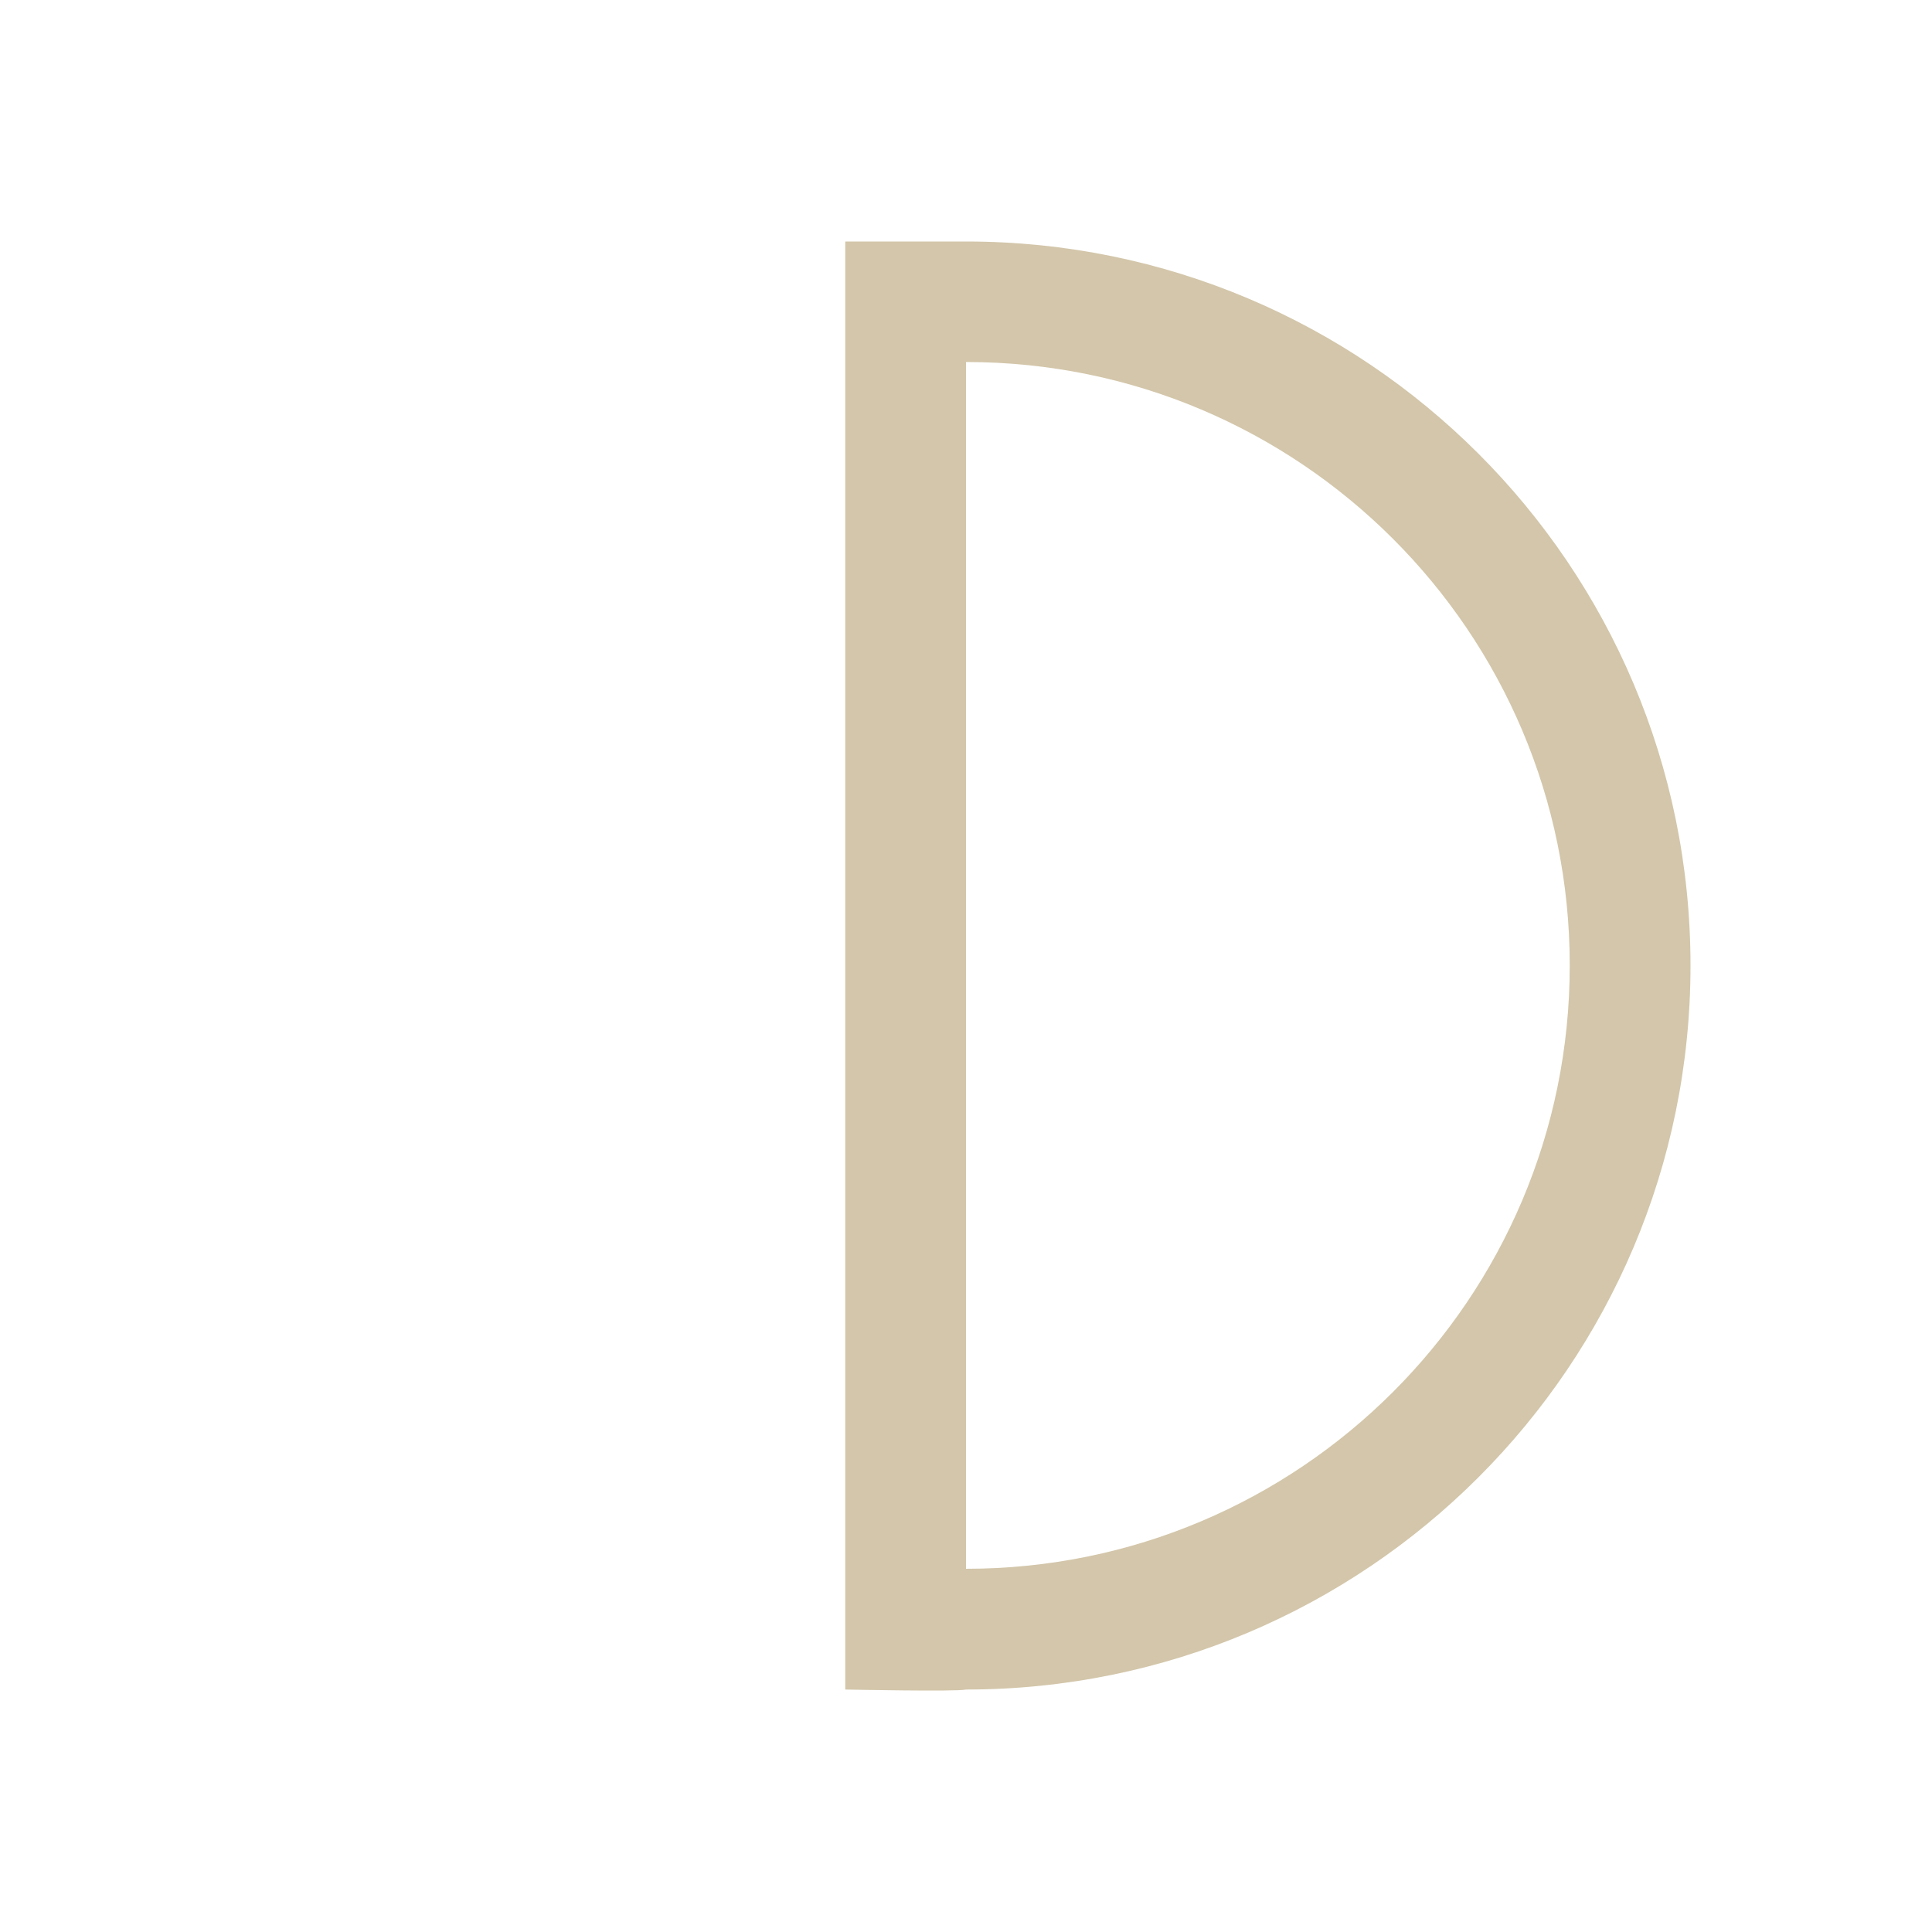 <svg xmlns="http://www.w3.org/2000/svg" viewBox="0 0 16 16">
  <defs id="defs3051">
    <style type="text/css" id="current-color-scheme">
      .ColorScheme-Text {
        color:#D3C6AA;
      }
      </style>
  </defs>
 <path style="fill:currentColor;fill-opacity:1;stroke:none" 
     d="m7 2h1c3.314 0 6 2.684 6 5.996 0 3.311-2.686 5.996-6 5.996-.069.019-1 0-1 0v-10.992zm1 .999v9.993c2.761 0 5-2.237 5-4.997 0-2.76-2.239-4.997-5-4.997"
     class="ColorScheme-Text"
     />
</svg>

